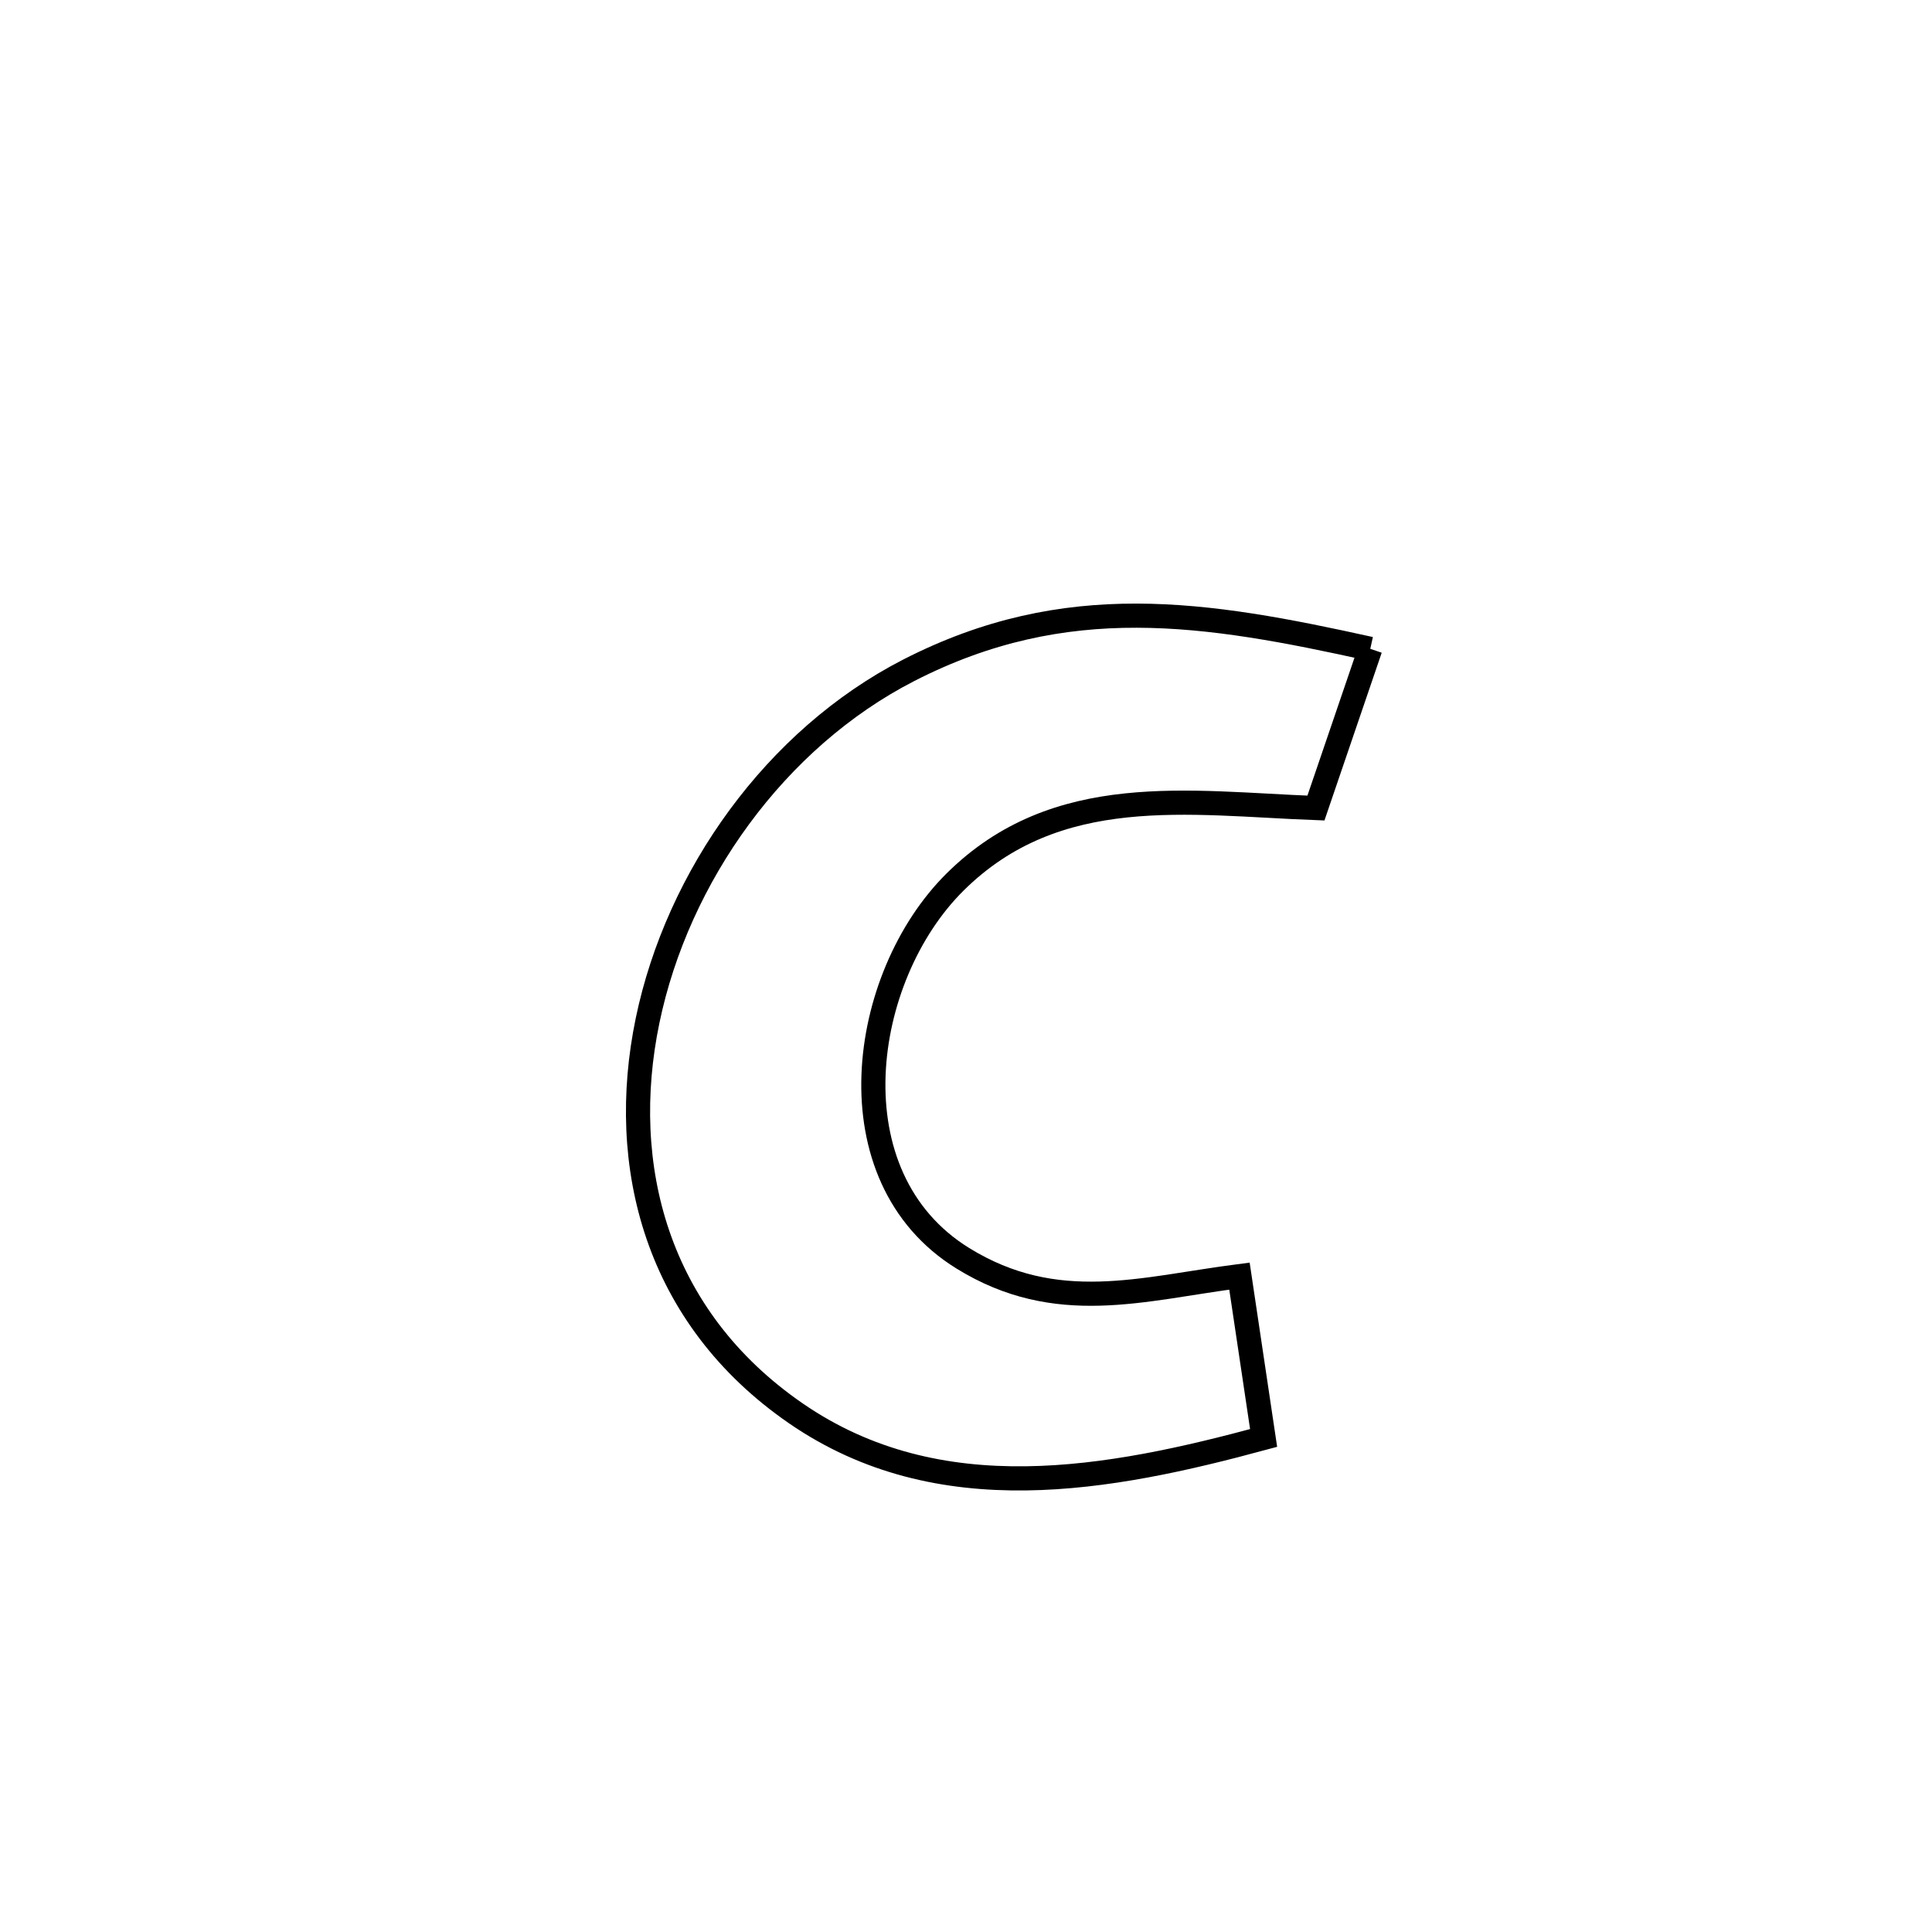 <svg xmlns="http://www.w3.org/2000/svg" viewBox="0.0 0.0 24.0 24.0" height="200px" width="200px"><path fill="none" stroke="black" stroke-width=".3" stroke-opacity="1.0"  filling="0" d="M17.022 8.06 L17.022 8.06 C16.759 8.832 16.609 9.272 16.347 10.038 L16.347 10.038 C14.77 9.979 13.128 9.703 11.863 10.958 C10.675 12.137 10.32 14.617 11.961 15.631 C13.125 16.35 14.188 16.008 15.397 15.852 L15.397 15.852 C15.497 16.522 15.597 17.193 15.697 17.863 L15.697 17.863 C13.783 18.381 11.668 18.785 9.886 17.557 C8.148 16.359 7.672 14.475 8.044 12.68 C8.416 10.884 9.635 9.176 11.286 8.328 C13.245 7.323 14.982 7.609 17.022 8.06 L17.022 8.06"></path></svg>